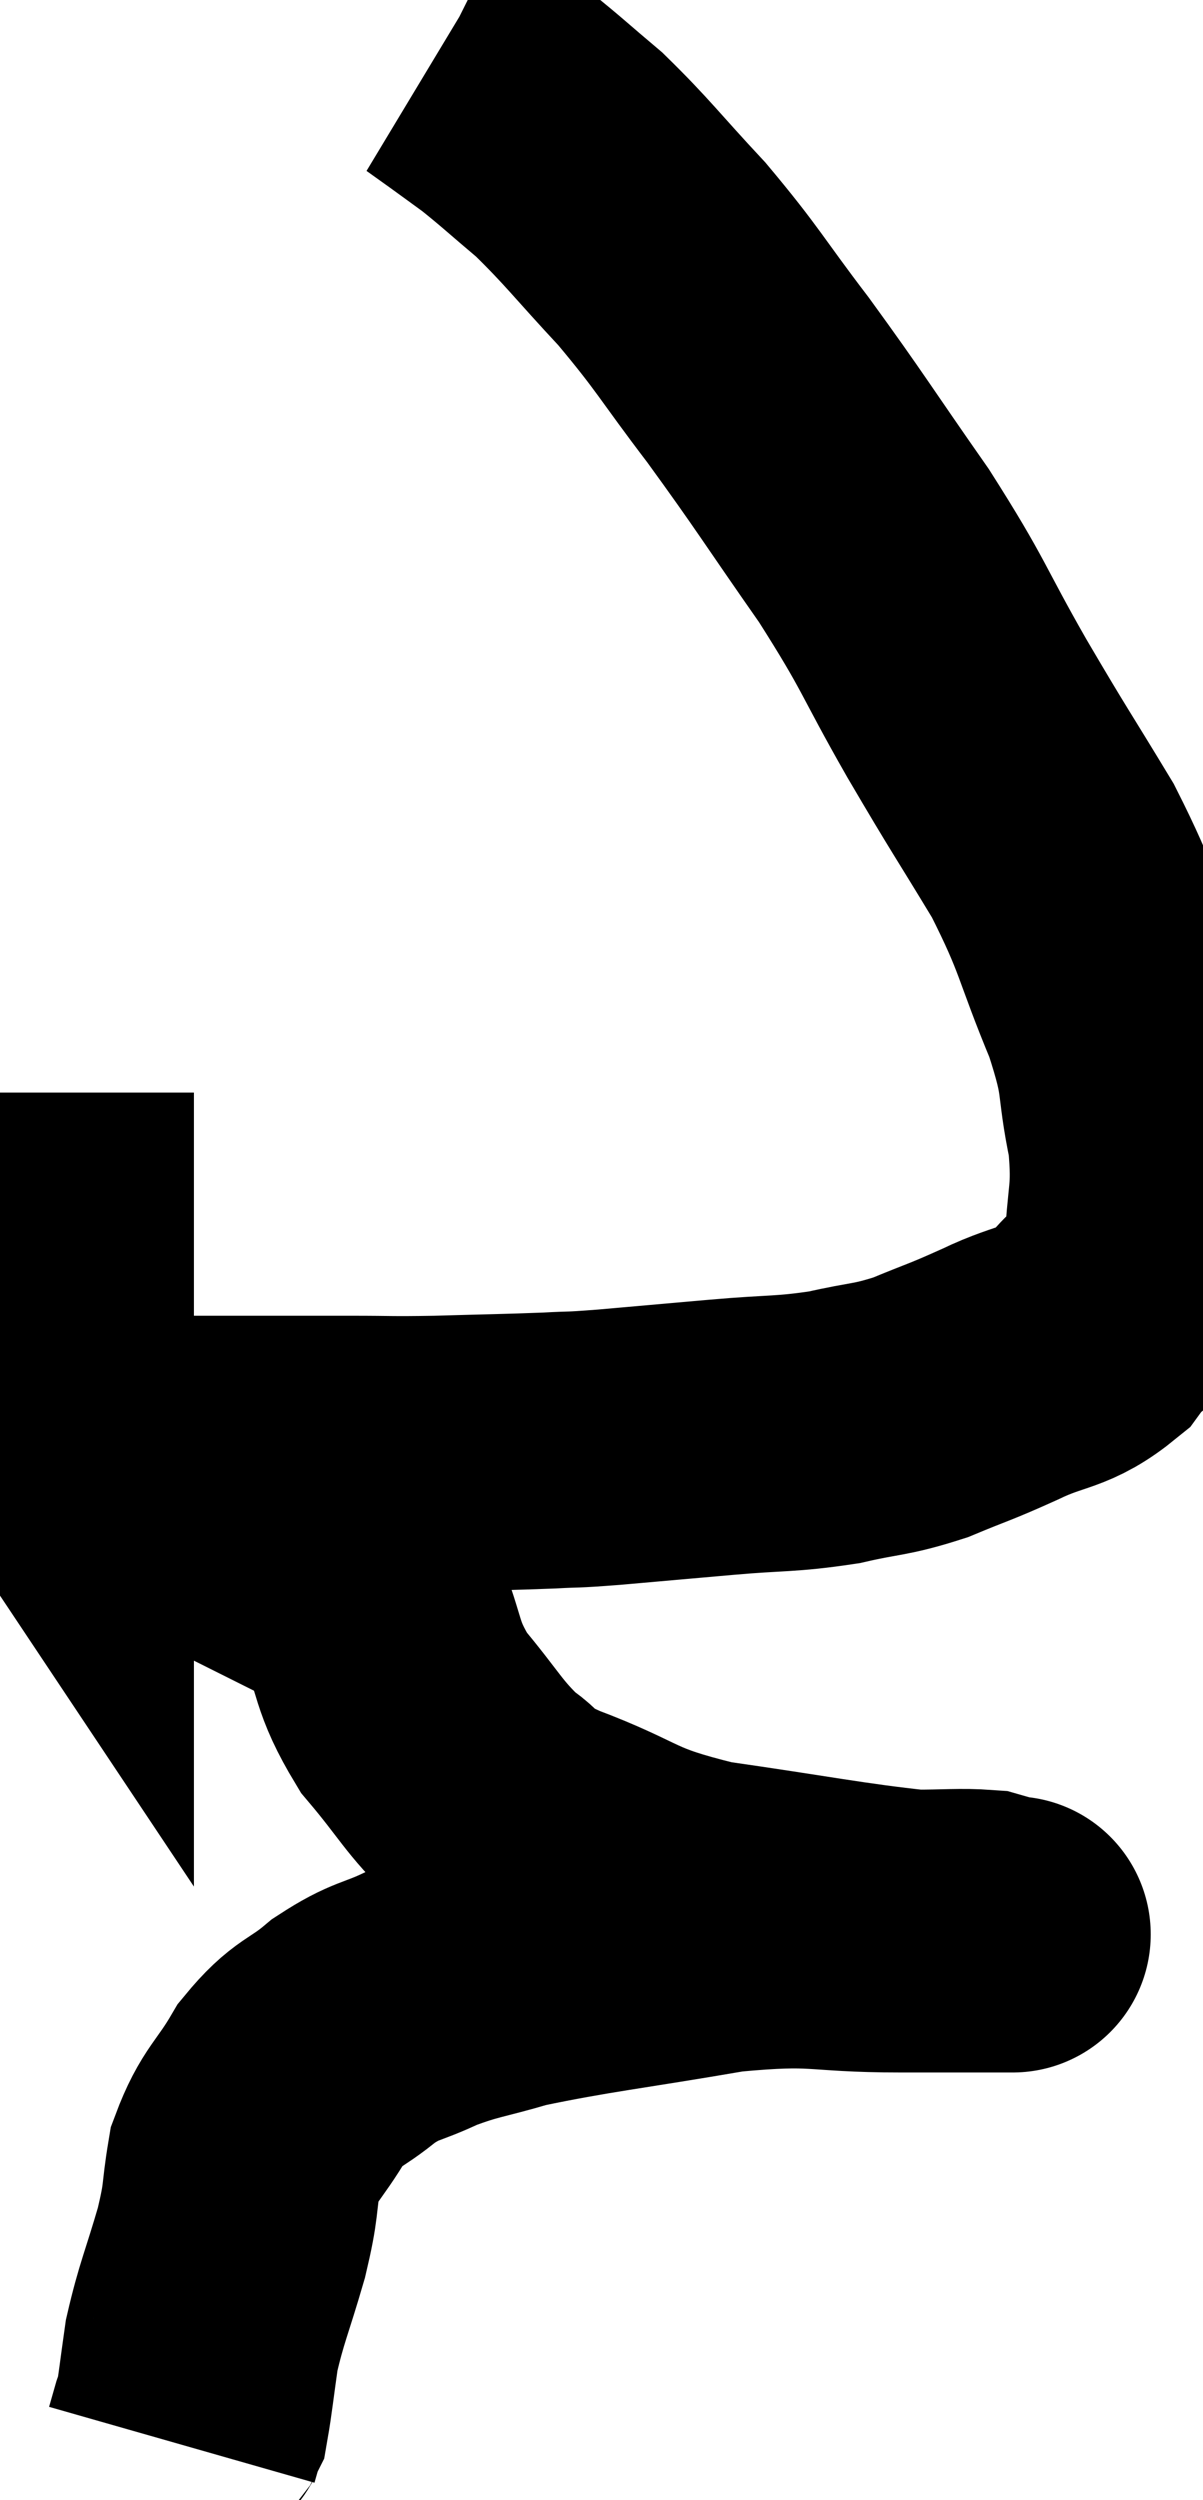 <svg xmlns="http://www.w3.org/2000/svg" viewBox="10.927 1.28 21.793 45.26" width="21.793" height="45.26"><path d="M 11.94 21.06 C 11.94 21.72, 11.94 21.45, 11.94 22.38 C 11.94 23.58, 11.94 23.745, 11.94 24.78 C 11.94 25.65, 11.94 25.92, 11.94 26.52 C 11.94 26.85, 11.94 27.015, 11.94 27.18 C 11.94 27.18, 11.94 27.18, 11.94 27.18 C 11.94 27.18, 11.94 27.18, 11.94 27.18 C 11.94 27.18, 11.94 27.18, 11.94 27.18 C 11.94 27.18, 11.94 27.18, 11.94 27.18 C 11.94 27.18, 11.94 27.18, 11.94 27.18 C 11.94 27.18, 11.91 27.135, 11.94 27.18 C 12 27.27, 12.03 27.315, 12.06 27.36 C 12.06 27.36, 11.91 27.285, 12.06 27.36 C 12.36 27.51, 12.21 27.6, 12.66 27.66 C 13.26 27.63, 13.215 27.615, 13.86 27.6 C 14.55 27.6, 14.385 27.6, 15.24 27.6 C 16.26 27.6, 16.38 27.6, 17.28 27.6 C 18.06 27.6, 17.94 27.615, 18.84 27.6 C 19.86 27.57, 20.1 27.57, 20.88 27.54 C 21.42 27.51, 21.18 27.54, 21.96 27.48 C 22.98 27.39, 22.98 27.39, 24 27.3 C 25.02 27.21, 25.14 27.255, 26.04 27.12 C 26.82 26.94, 26.85 27, 27.6 26.76 C 28.32 26.46, 28.275 26.505, 29.04 26.16 C 29.85 25.77, 30.015 25.905, 30.66 25.38 C 31.14 24.72, 31.365 24.945, 31.62 24.06 C 31.65 22.95, 31.785 22.965, 31.68 21.84 C 31.44 20.7, 31.62 20.85, 31.2 19.56 C 30.6 18.12, 30.69 18.045, 30 16.68 C 29.22 15.39, 29.25 15.48, 28.44 14.1 C 27.6 12.63, 27.705 12.645, 26.76 11.16 C 25.71 9.66, 25.62 9.48, 24.66 8.16 C 23.79 7.02, 23.775 6.9, 22.92 5.88 C 22.08 4.98, 21.945 4.77, 21.24 4.08 C 20.67 3.6, 20.55 3.48, 20.1 3.12 C 19.77 2.88, 19.71 2.835, 19.44 2.64 C 19.23 2.49, 19.125 2.415, 19.02 2.34 C 19.02 2.34, 19.05 2.355, 19.02 2.34 L 18.9 2.28" fill="none" stroke="black" stroke-width="5"></path><path d="M 16.92 27.54 C 17.1 27.81, 17.19 27.735, 17.28 28.08 C 17.28 28.5, 17.19 28.35, 17.28 28.92 C 17.46 29.64, 17.355 29.52, 17.64 30.36 C 18.03 31.32, 17.895 31.41, 18.42 32.28 C 19.08 33.06, 19.14 33.27, 19.74 33.84 C 20.28 34.2, 19.83 34.11, 20.82 34.56 C 22.26 35.1, 22.035 35.235, 23.7 35.64 C 25.59 35.91, 26.22 36.045, 27.48 36.18 C 28.11 36.18, 28.32 36.15, 28.74 36.18 C 28.95 36.24, 29.055 36.27, 29.16 36.3 C 29.16 36.3, 29.16 36.3, 29.16 36.3 C 29.16 36.3, 29.16 36.3, 29.16 36.3 C 29.16 36.3, 29.19 36.3, 29.16 36.3 C 29.1 36.3, 29.52 36.3, 29.04 36.3 C 28.14 36.3, 28.485 36.3, 27.24 36.3 C 25.65 36.3, 25.815 36.135, 24.06 36.3 C 22.14 36.63, 21.585 36.675, 20.22 36.96 C 19.41 37.2, 19.32 37.17, 18.6 37.44 C 17.97 37.74, 17.94 37.65, 17.34 38.04 C 16.77 38.52, 16.695 38.4, 16.2 39 C 15.78 39.72, 15.63 39.72, 15.36 40.44 C 15.24 41.16, 15.315 41.055, 15.12 41.88 C 14.85 42.81, 14.76 42.96, 14.58 43.74 C 14.49 44.37, 14.46 44.655, 14.4 45 C 14.37 45.06, 14.385 44.985, 14.34 45.12 L 14.22 45.54" fill="none" stroke="black" stroke-width="5"></path></svg>